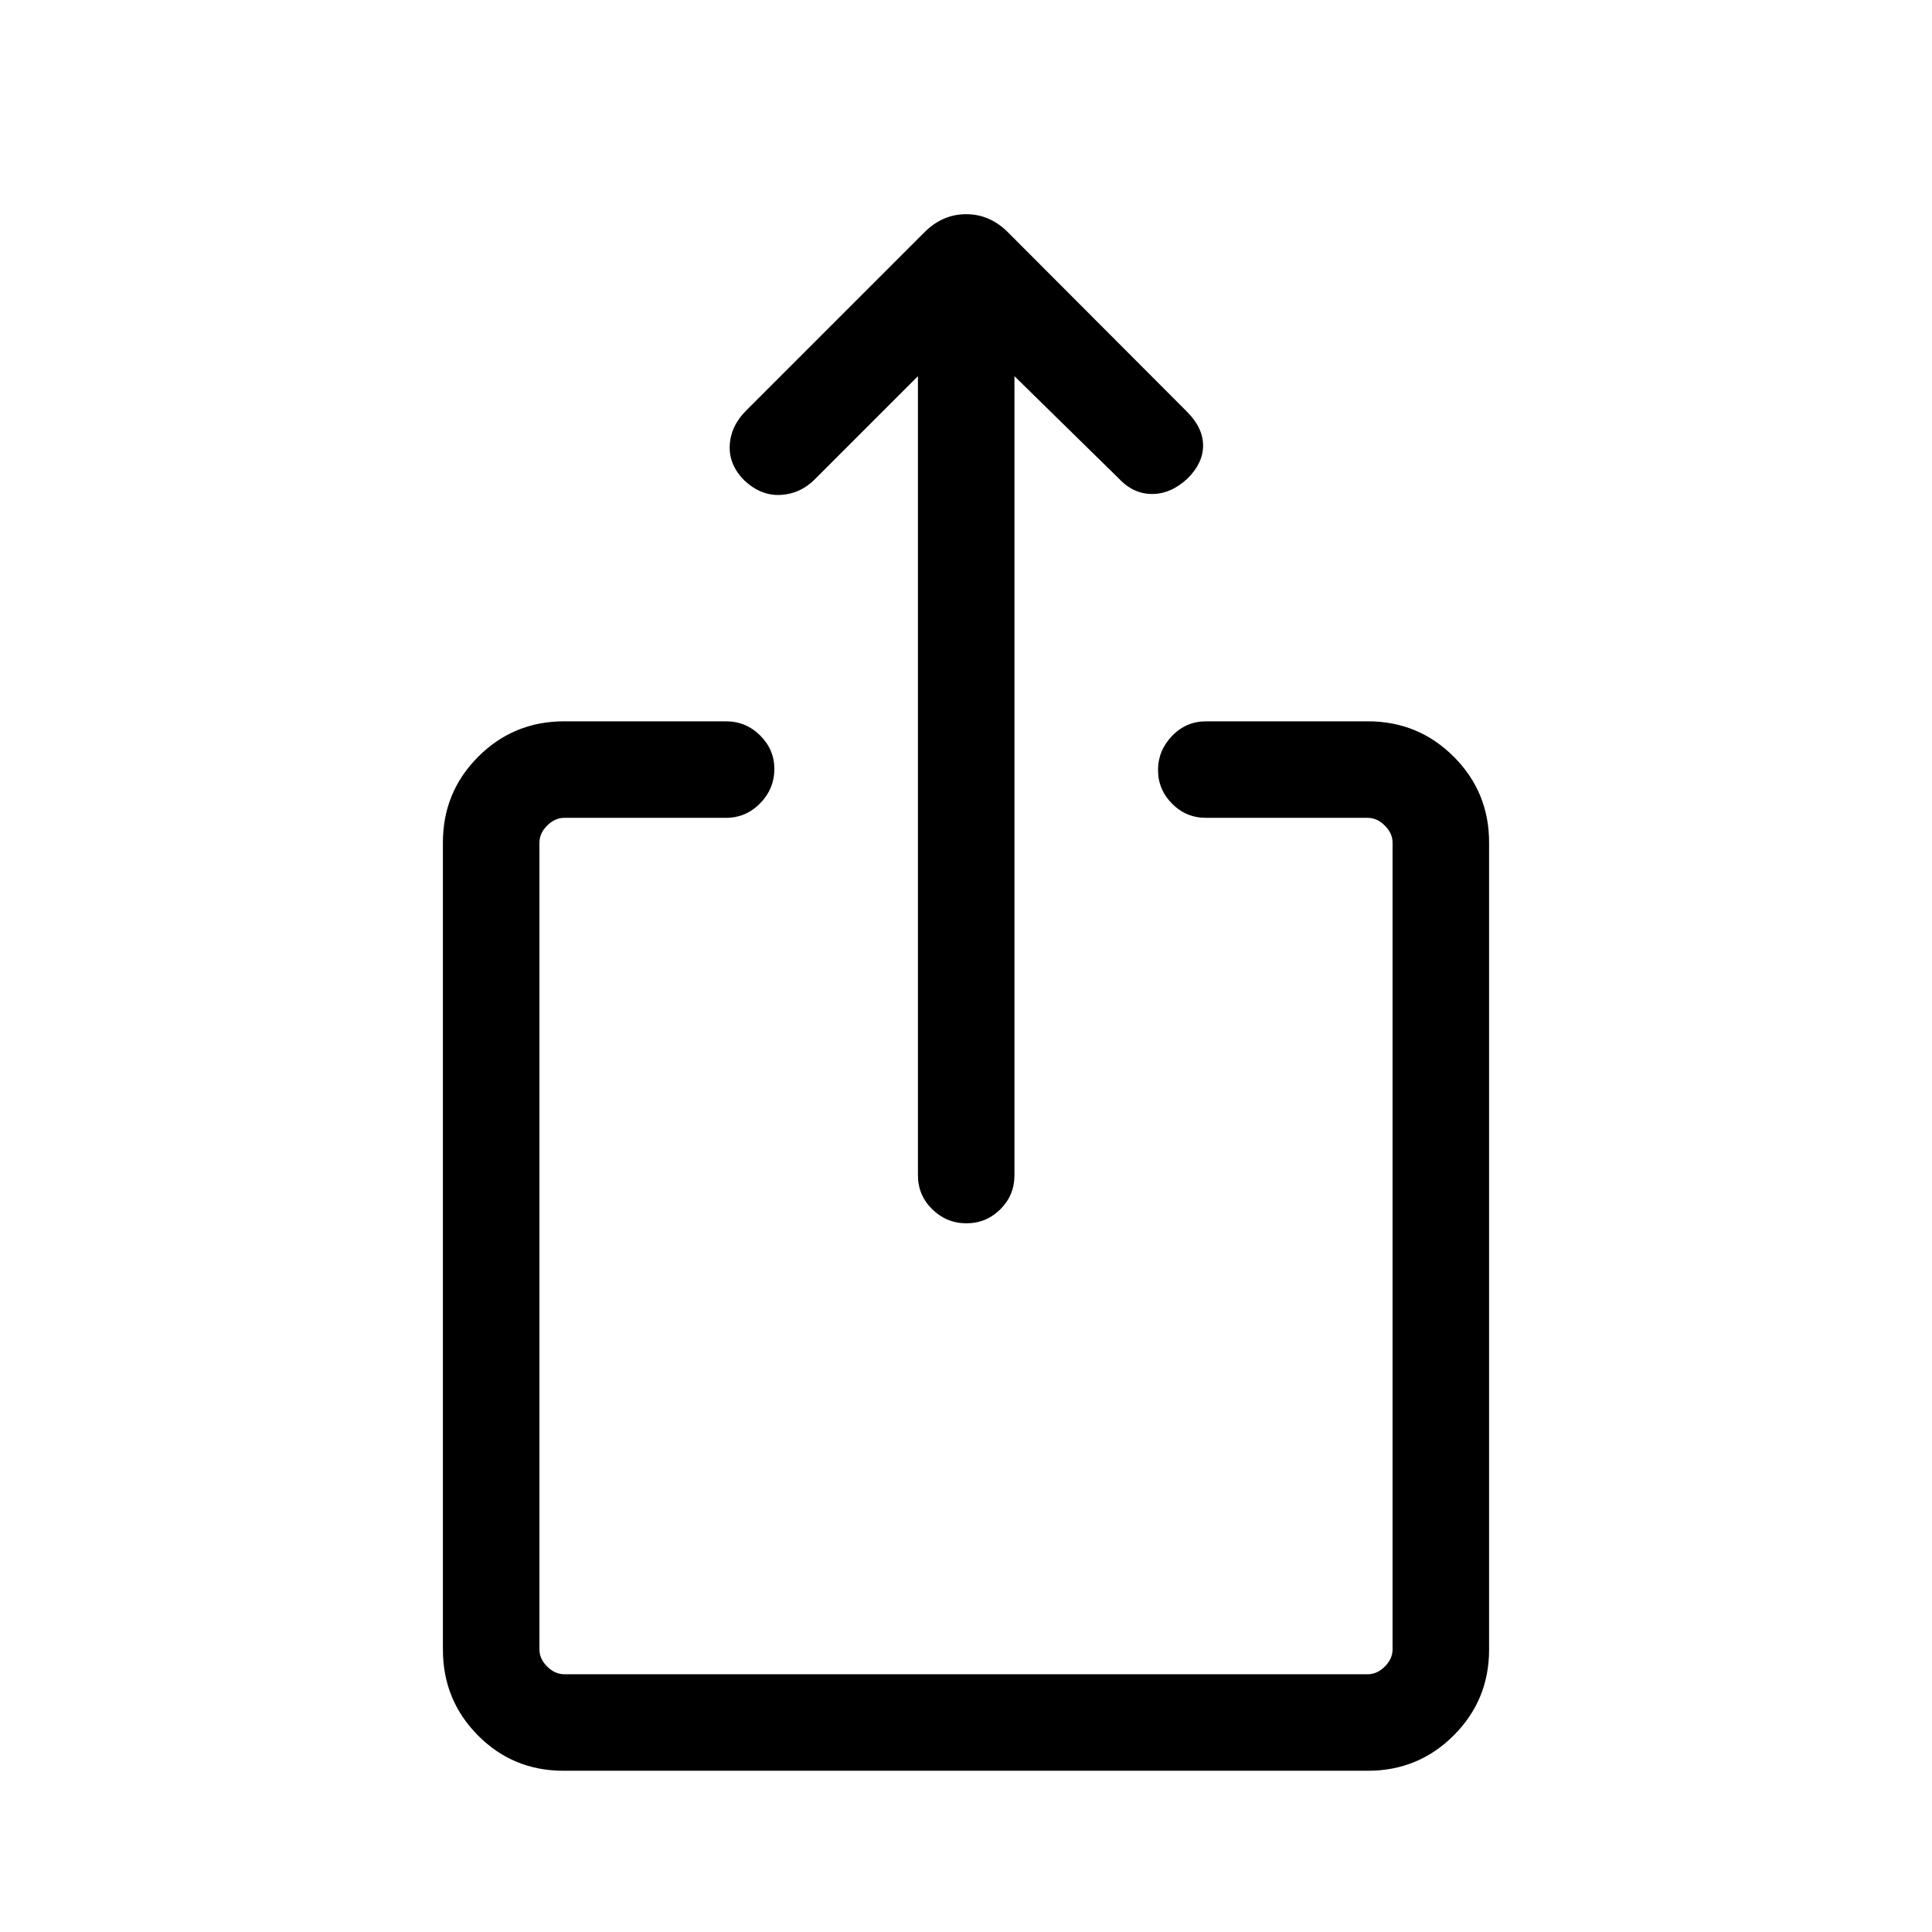 <svg xmlns="http://www.w3.org/2000/svg" height="20" viewBox="0 -960 960 960" width="20"><path d="M280.01-80.12q-25.1 0-42.52-17.56-17.41-17.57-17.41-42.64v-401.05q0-25.07 17.56-42.64 17.57-17.57 42.71-17.57h80.34q9.96 0 17.02 7.02 7.06 7.01 7.06 16.66 0 9.86-7.06 17.07-7.06 7.21-17.02 7.21h-80.34q-4.62 0-8.47 3.85-3.84 3.85-3.84 8.46v400.92q0 4.62 3.84 8.47 3.85 3.84 8.47 3.84h399.3q4.62 0 8.47-3.84 3.84-3.85 3.84-8.47v-400.92q0-4.61-3.84-8.46-3.85-3.85-8.47-3.85h-80.34q-9.96 0-16.92-7.04-6.97-7.04-6.97-16.72 0-9.69 6.97-16.94 6.96-7.26 16.92-7.26h80.34q25.14 0 42.71 17.57 17.56 17.57 17.56 42.64v401.05q0 25.07-17.58 42.64-17.57 17.56-42.67 17.56H280.01Zm176.11-692.96-51.29 51.29q-7.18 7.18-16.93 7.71-9.75.54-18.01-7.17-7.74-7.71-7.29-17.36.44-9.66 8.16-17.38l88.33-88.33q9.07-9.25 21.02-9.25 11.94 0 21.08 9.34l88.61 88.8q7.97 7.97 8.01 16.72.04 8.75-7.7 16.46-8.26 7.71-17.64 7.71t-16.66-7.81l-51.73-50.73v397.04q0 9.96-7 16.92-7.01 6.97-16.87 6.97-9.86 0-16.98-6.97-7.11-6.96-7.11-16.92v-397.04Z"/></svg>